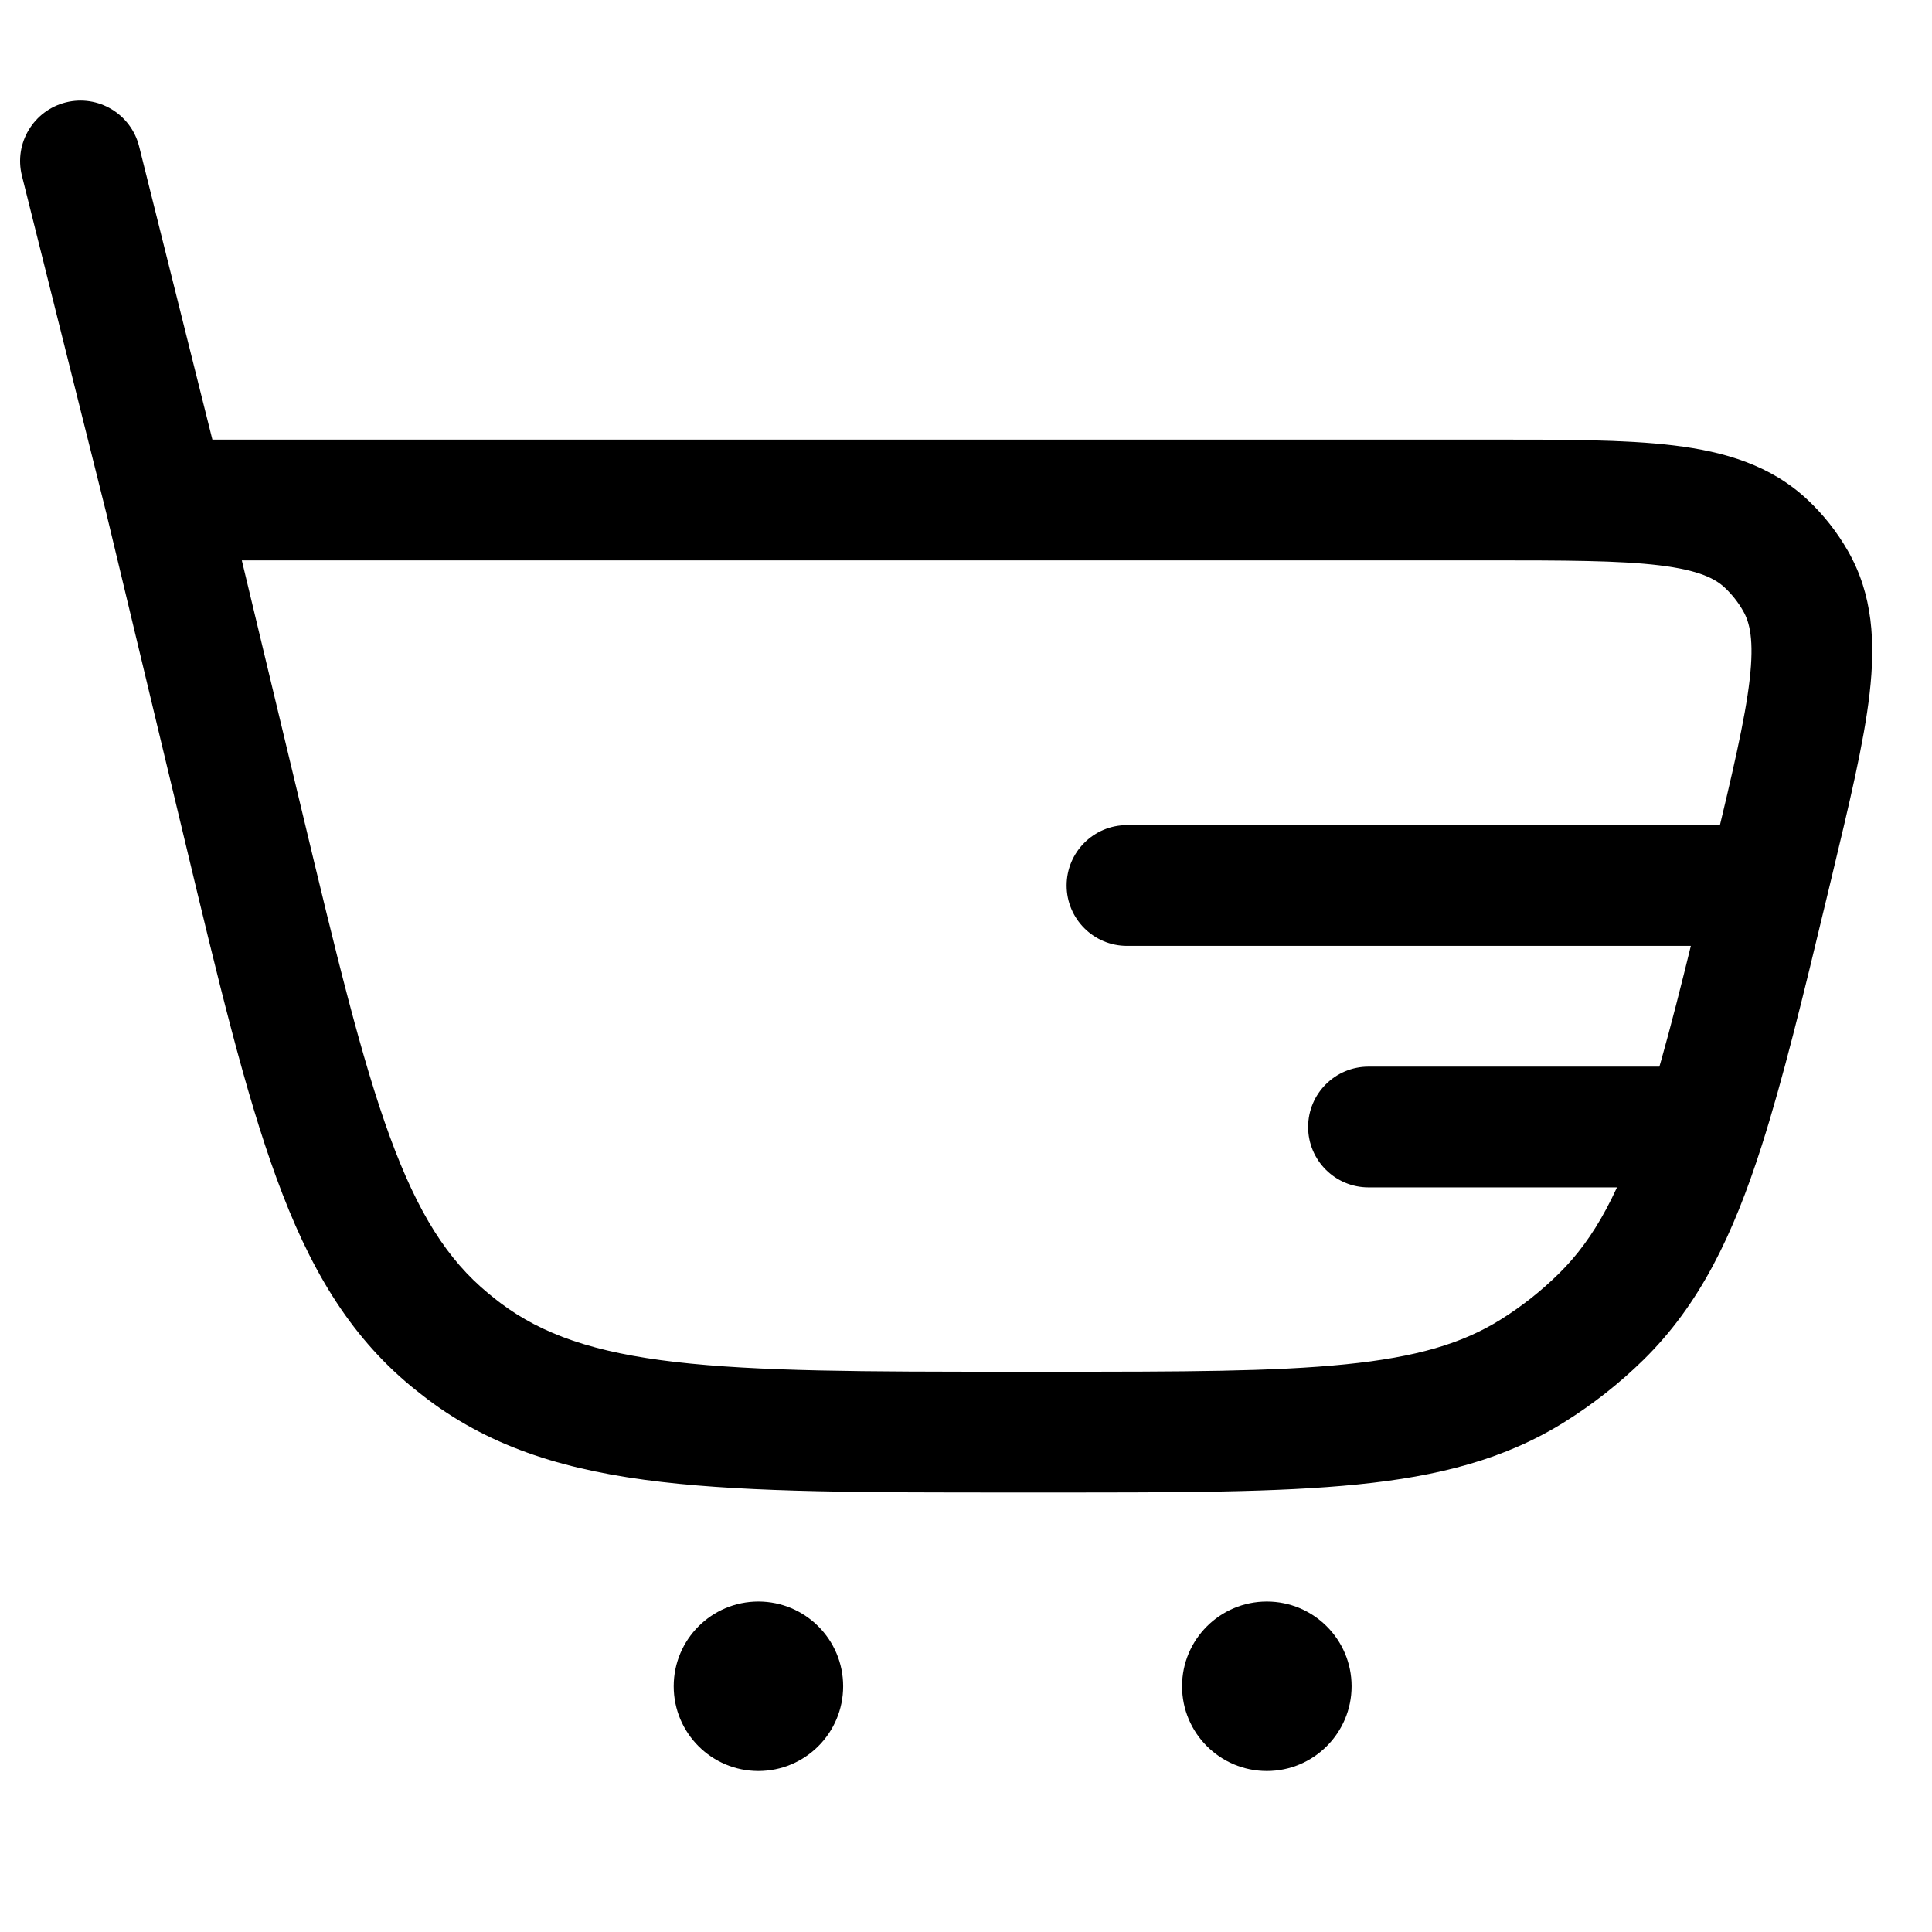 <svg width="24" height="24" viewBox="0 0 24 24" fill="none" xmlns="http://www.w3.org/2000/svg">
<path d="M1.728 1.818C1.627 1.416 1.22 1.172 0.818 1.272C0.416 1.373 0.172 1.78 0.272 2.182L1.728 1.818ZM5.766 16.785L6.216 16.186L5.766 16.785ZM3.021 10.252L3.751 10.077L3.021 10.252ZM5.586 16.643L6.064 16.065L6.064 16.065L5.586 16.643ZM22.019 10.742L22.749 10.917L22.019 10.742ZM19.89 16.358L19.364 15.822L19.364 15.822L19.89 16.358ZM19.04 17.027L19.438 17.663L19.04 17.027ZM21.942 6.756L22.457 6.211L21.942 6.756ZM22.304 7.215L22.954 6.841L22.304 7.215ZM14 10.25C13.586 10.25 13.25 10.586 13.25 11C13.25 11.414 13.586 11.75 14 11.75L14 10.25ZM17 13.25C16.586 13.25 16.25 13.586 16.25 14C16.25 14.414 16.586 14.75 17 14.75V13.25ZM2.053 6.961H18.445V5.461H2.053V6.961ZM13.084 17.04H12.579V18.54H13.084V17.04ZM3.751 10.077L2.782 6.036L1.323 6.385L2.292 10.427L3.751 10.077ZM2.78 6.029L1.728 1.818L0.272 2.182L1.325 6.392L2.78 6.029ZM12.579 17.04C10.735 17.04 9.417 17.038 8.39 16.919C7.382 16.802 6.738 16.578 6.216 16.186L5.315 17.385C6.128 17.997 7.065 18.275 8.217 18.409C9.35 18.541 10.771 18.54 12.579 18.54V17.04ZM2.292 10.427C2.713 12.185 3.043 13.567 3.436 14.638C3.834 15.727 4.323 16.573 5.108 17.222L6.064 16.065C5.561 15.65 5.193 15.075 4.844 14.123C4.489 13.152 4.18 11.87 3.751 10.077L2.292 10.427ZM6.216 16.186C6.165 16.147 6.114 16.107 6.064 16.065L5.108 17.222C5.176 17.277 5.245 17.332 5.315 17.385L6.216 16.186ZM13.084 18.54C14.648 18.54 15.877 18.54 16.866 18.44C17.869 18.339 18.695 18.128 19.438 17.663L18.642 16.392C18.168 16.689 17.596 16.859 16.715 16.948C15.819 17.039 14.679 17.04 13.084 17.04V18.54ZM19.364 15.822C19.145 16.038 18.903 16.229 18.642 16.392L19.438 17.663C19.791 17.442 20.118 17.184 20.415 16.893L19.364 15.822ZM18.445 6.961C19.438 6.961 20.113 6.962 20.616 7.023C21.106 7.083 21.307 7.188 21.427 7.301L22.457 6.211C21.999 5.779 21.425 5.611 20.797 5.534C20.183 5.459 19.399 5.461 18.445 5.461V6.961ZM22.749 10.917C22.971 9.99 23.155 9.228 23.225 8.613C23.297 7.985 23.268 7.387 22.954 6.841L21.653 7.588C21.736 7.731 21.791 7.951 21.735 8.442C21.677 8.945 21.521 9.603 21.29 10.568L22.749 10.917ZM21.427 7.301C21.516 7.385 21.593 7.482 21.653 7.588L22.954 6.841C22.82 6.608 22.653 6.395 22.457 6.211L21.427 7.301ZM21 13.25H17V14.75H21V13.25ZM21.957 10.25L14 10.25L14 11.75L21.957 11.75L21.957 10.25ZM21.29 10.568C21.269 10.655 21.248 10.741 21.228 10.825L22.687 11.175C22.707 11.09 22.728 11.004 22.749 10.917L21.29 10.568ZM21.228 10.825C20.931 12.066 20.699 13.013 20.457 13.772L21.886 14.228C22.148 13.407 22.393 12.402 22.687 11.175L21.228 10.825ZM20.457 13.772C20.131 14.791 19.81 15.384 19.364 15.822L20.415 16.893C21.114 16.207 21.529 15.345 21.886 14.228L20.457 13.772ZM21 14.75H21.171V13.25H21V14.75Z" fill="black"/>
<path d="M10.474 20.947C10.474 21.529 10.002 22 9.421 22C8.84 22 8.369 21.529 8.369 20.947C8.369 20.366 8.84 19.895 9.421 19.895C10.002 19.895 10.474 20.366 10.474 20.947Z" fill="black"/>
<path d="M16.79 20.947C16.79 21.529 16.318 22 15.737 22C15.156 22 14.684 21.529 14.684 20.947C14.684 20.366 15.156 19.895 15.737 19.895C16.318 19.895 16.79 20.366 16.79 20.947Z" fill="black"/>
</svg>
